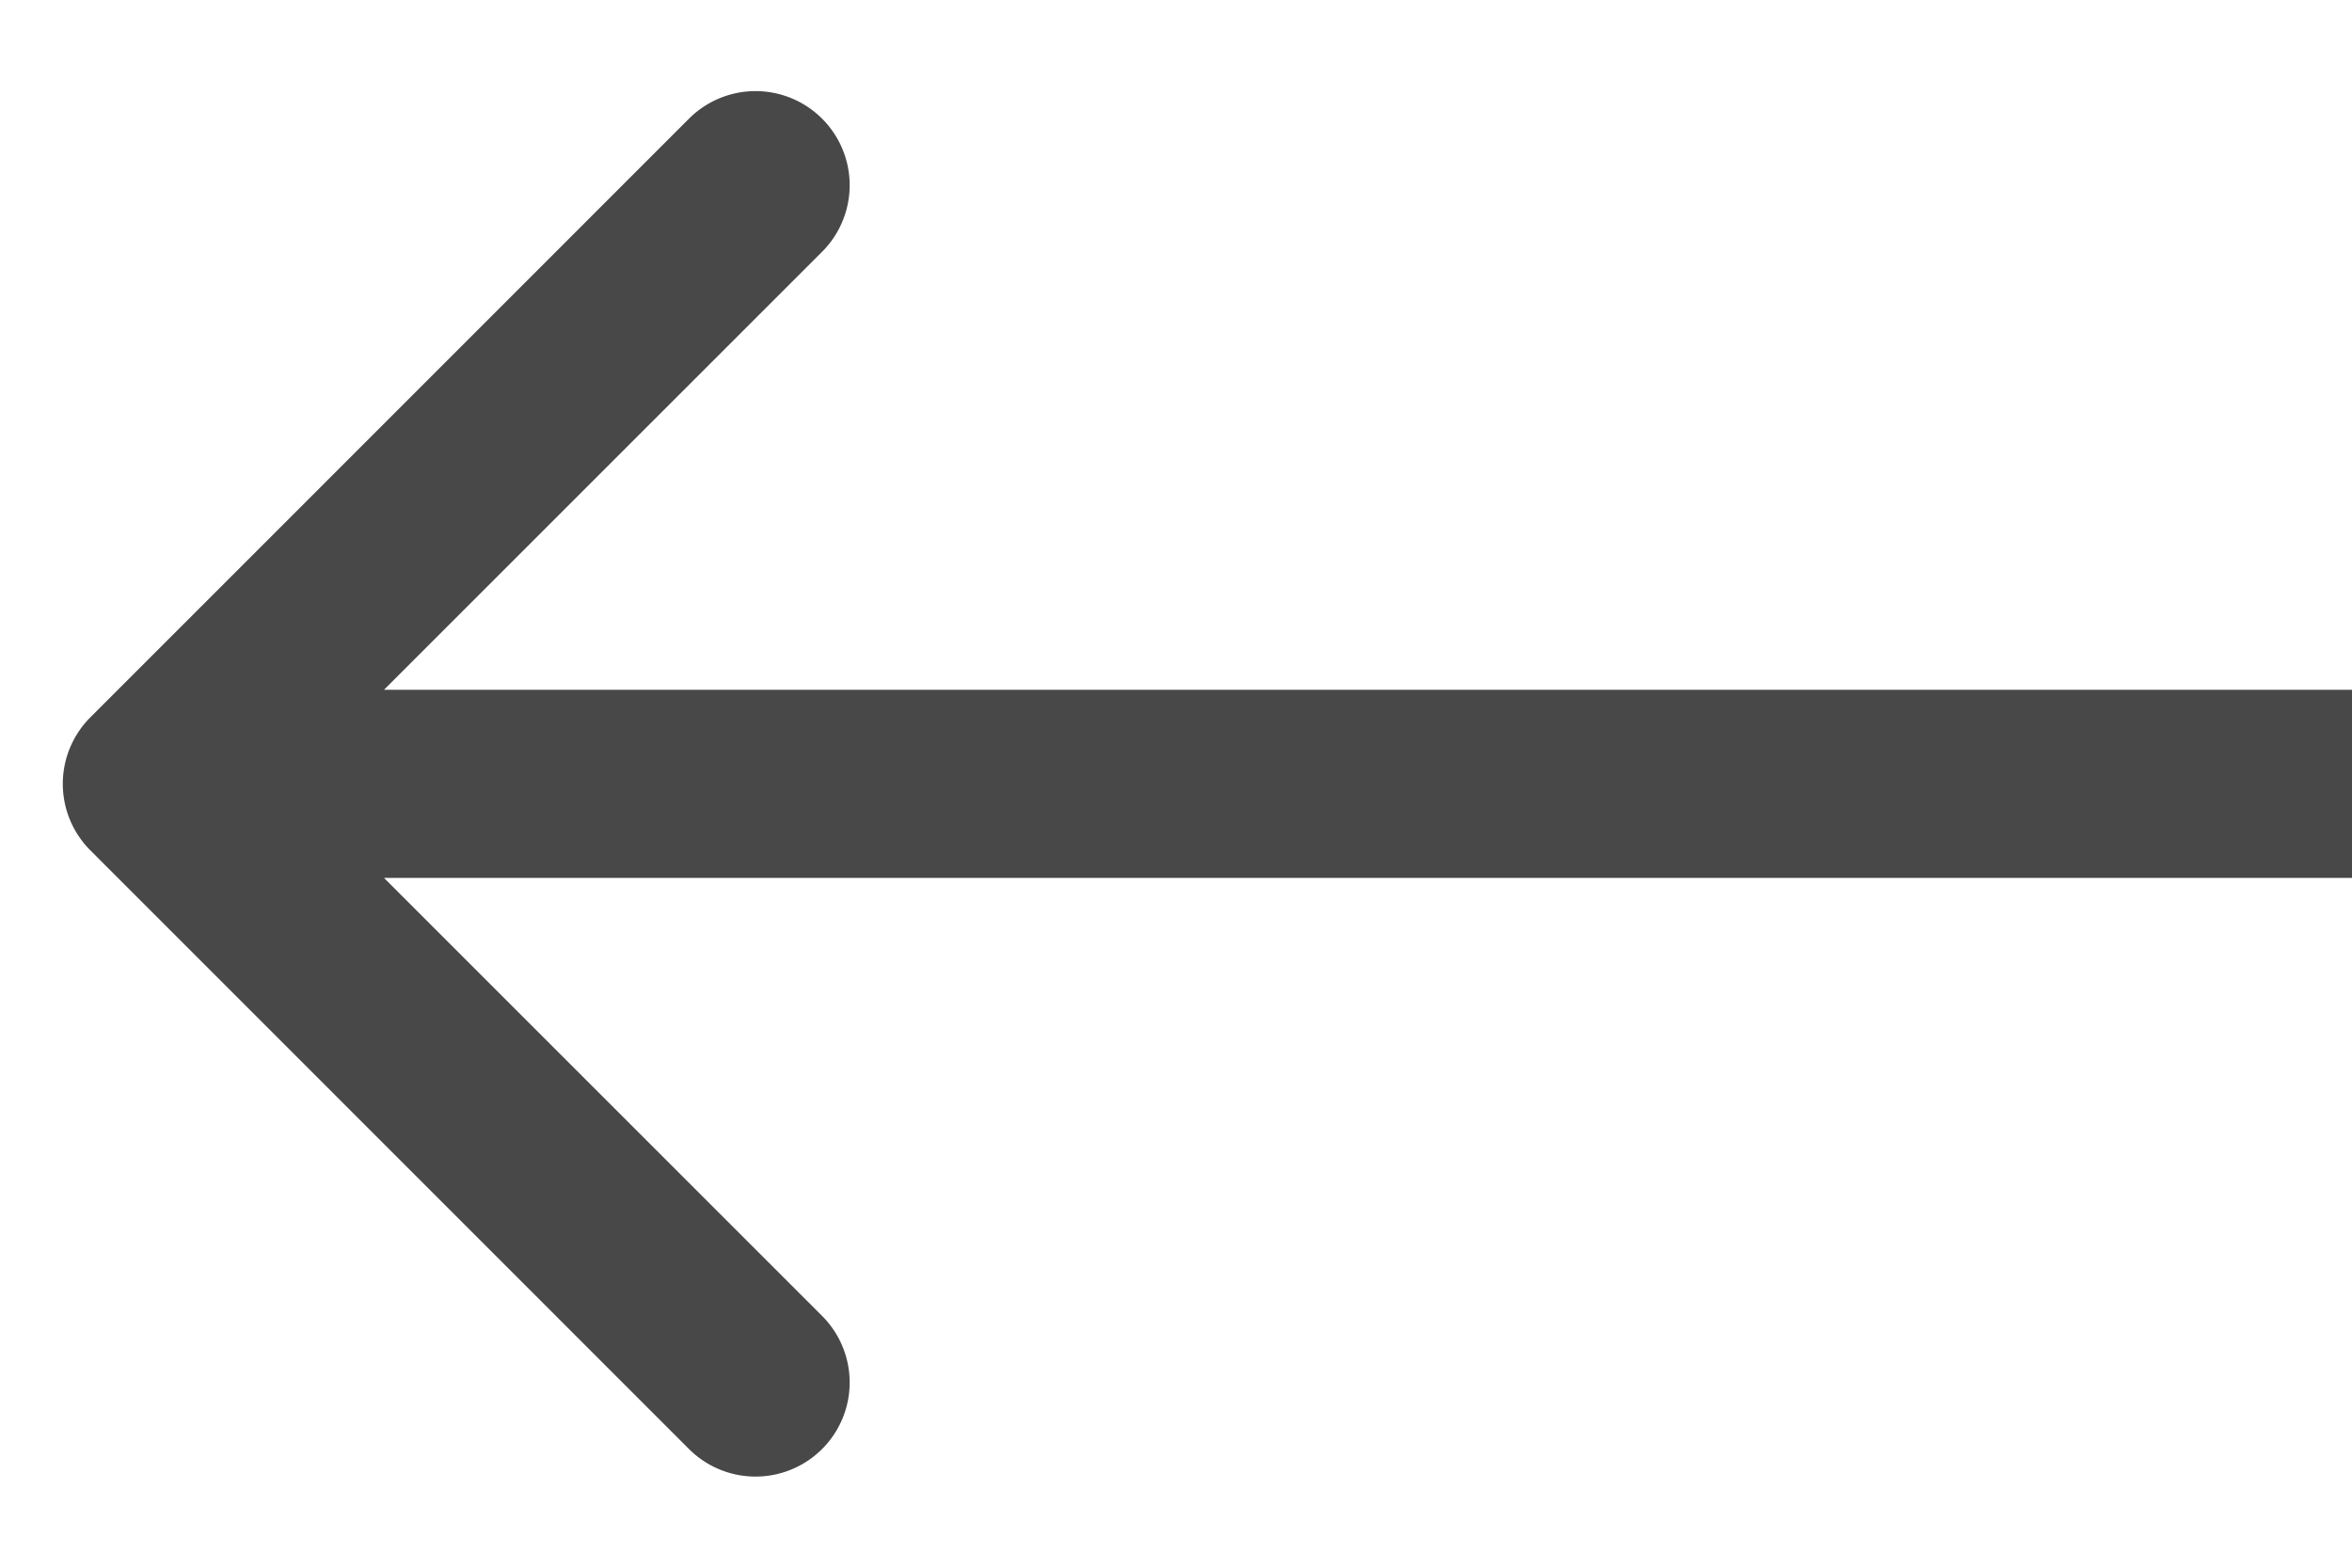 <svg width="15" height="10" fill="none" xmlns="http://www.w3.org/2000/svg"><path d="M.576 5.424a.6.6 0 010-.848L4.394.757a.6.6 0 01.849.849L1.849 5l3.394 3.394a.6.6 0 11-.849.849L.576 5.424zM15 5.6H1V4.4h14v1.2z" fill="#484848"/></svg>